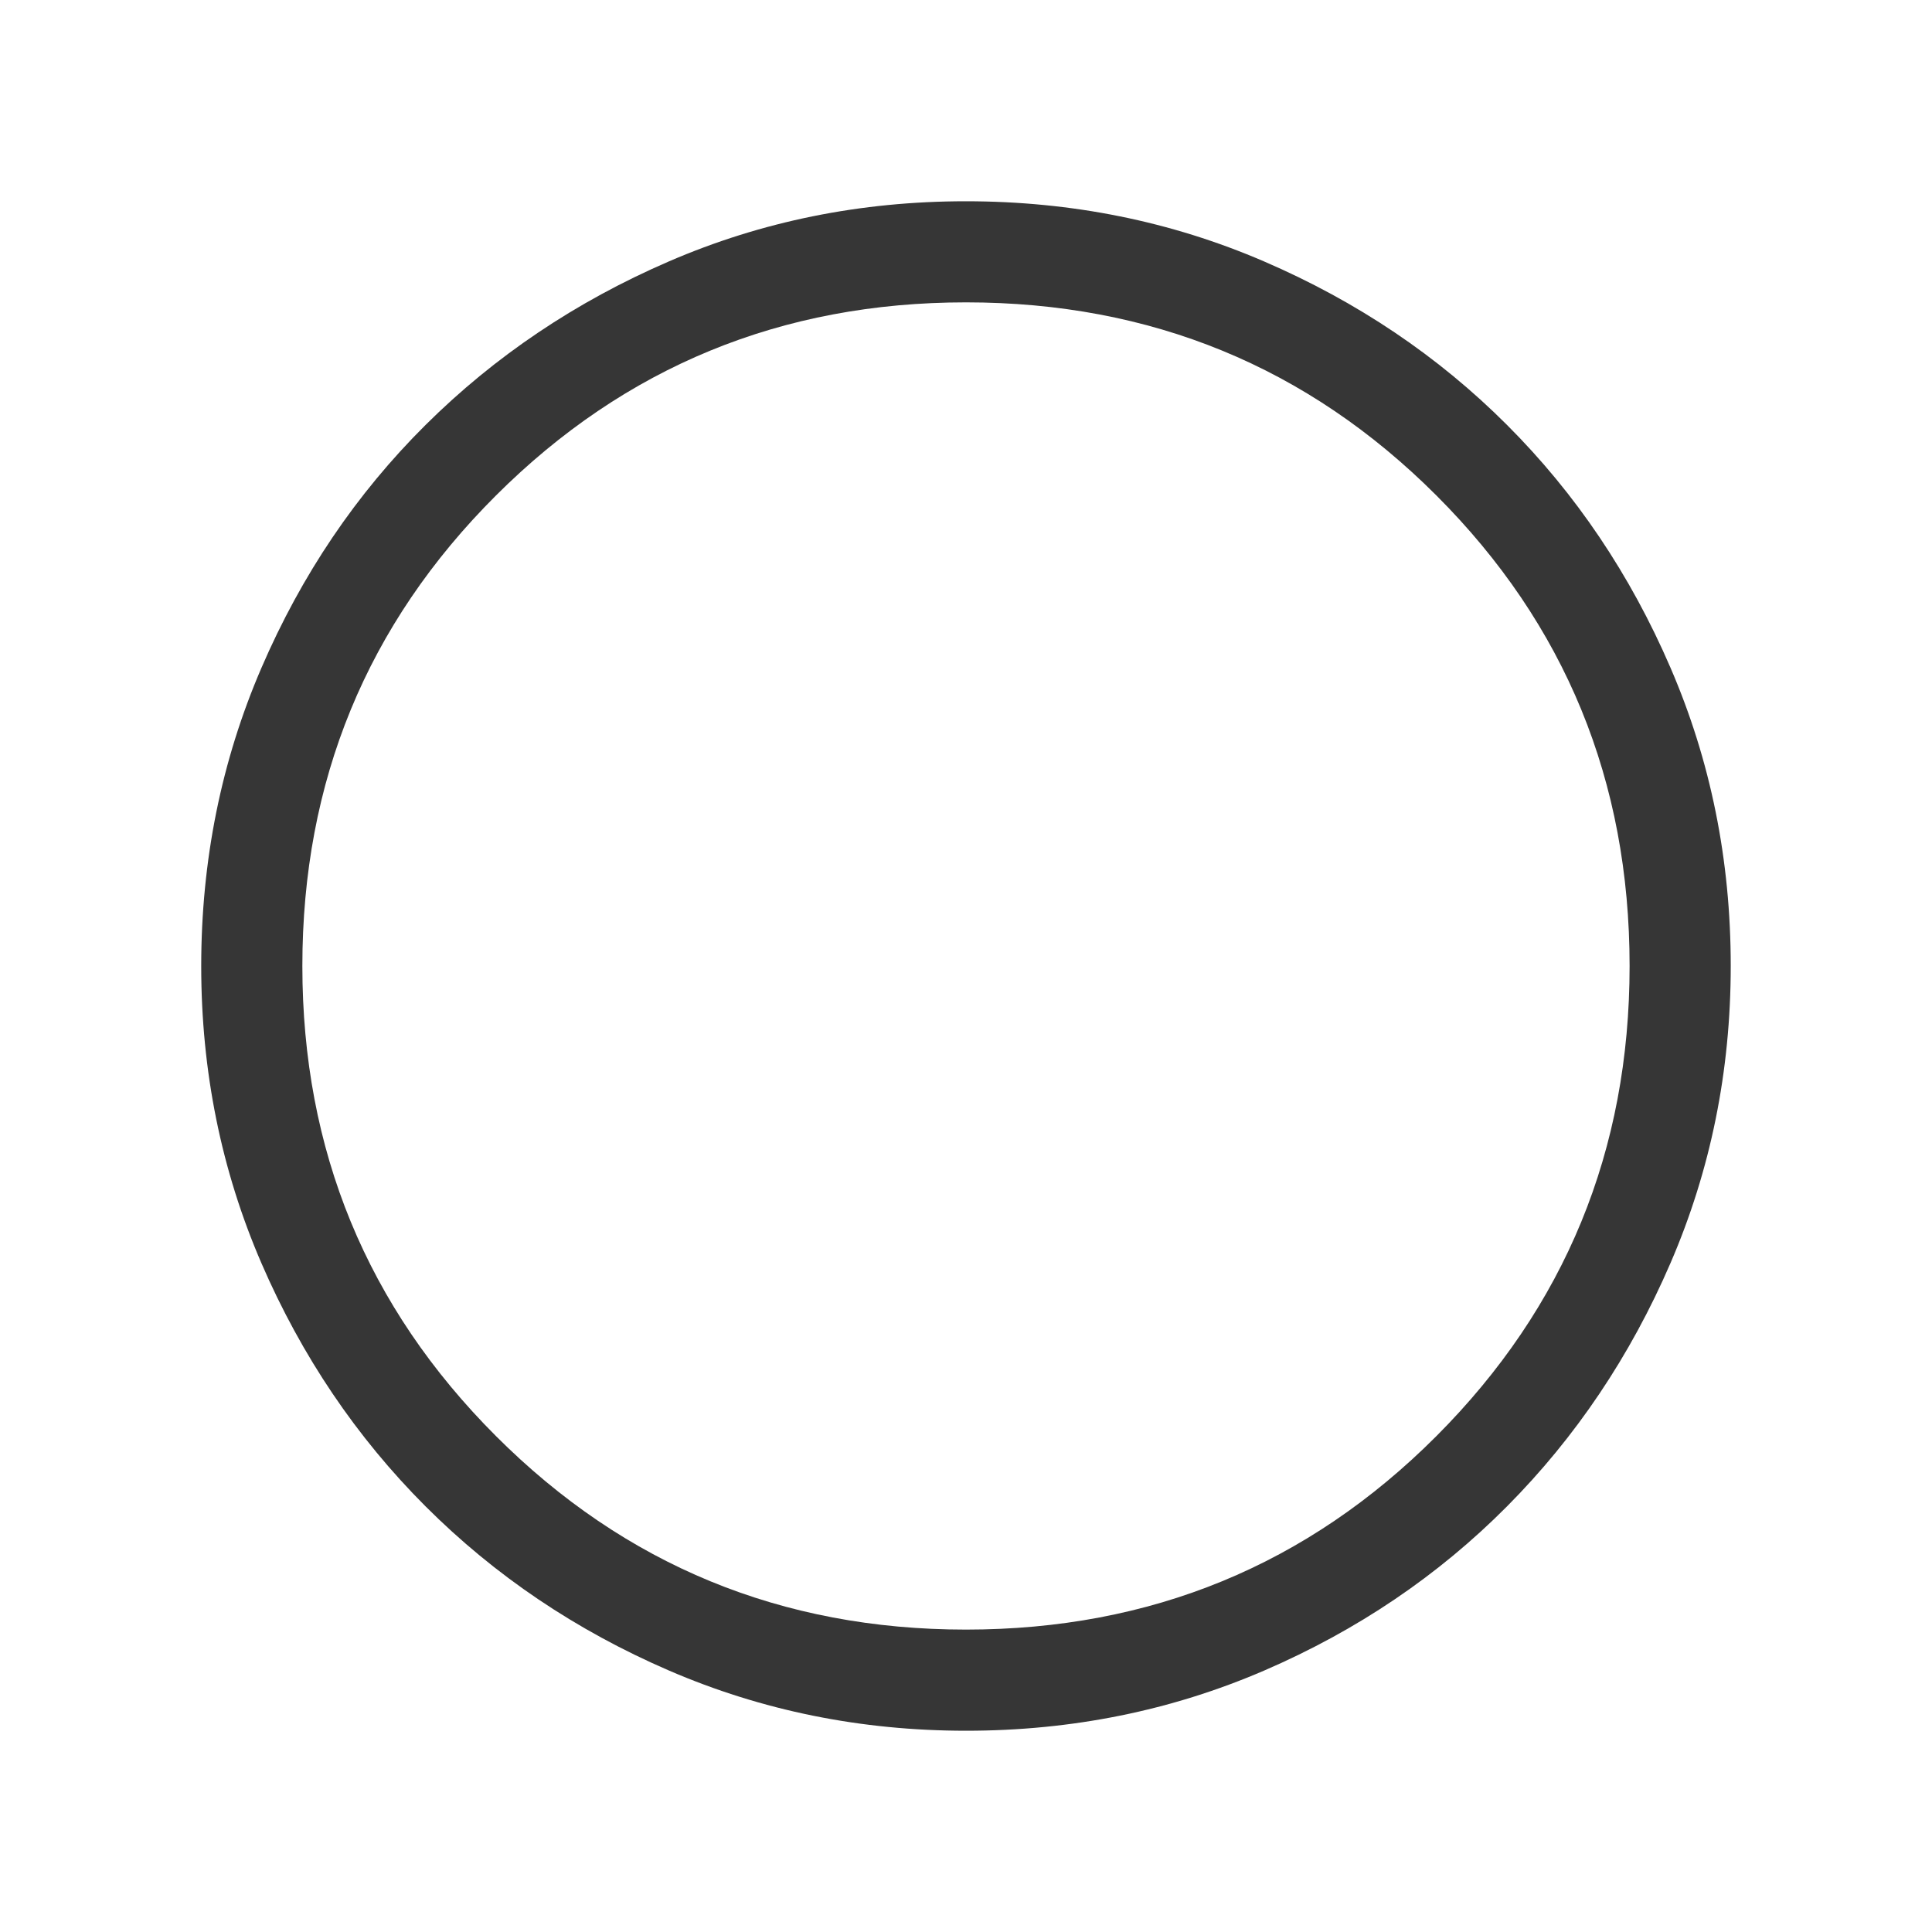 <svg width="40" height="40" viewBox="0 0 40 40" fill="none" xmlns="http://www.w3.org/2000/svg">
<mask id="mask0_9226_8141" style="mask-type:alpha" maskUnits="userSpaceOnUse" x="0" y="0" width="40" height="40">
<rect width="40" height="40" fill="#D9D9D9"/>
</mask>
<g mask="url(#mask0_9226_8141)">
<path d="M20.002 35.833C17.824 35.833 15.773 35.417 13.849 34.586C11.926 33.755 10.247 32.623 8.812 31.189C7.378 29.755 6.245 28.076 5.413 26.154C4.582 24.232 4.166 22.181 4.166 20.003C4.166 17.813 4.582 15.754 5.413 13.827C6.244 11.9 7.376 10.224 8.81 8.799C10.244 7.374 11.923 6.245 13.845 5.414C15.768 4.582 17.818 4.167 19.997 4.167C22.186 4.167 24.245 4.582 26.172 5.413C28.099 6.244 29.775 7.372 31.2 8.797C32.626 10.222 33.754 11.897 34.585 13.823C35.417 15.749 35.833 17.807 35.833 19.997C35.833 22.175 35.417 24.226 34.586 26.15C33.755 28.073 32.627 29.752 31.202 31.187C29.777 32.621 28.102 33.754 26.176 34.586C24.25 35.417 22.192 35.833 20.002 35.833ZM19.999 33.739C23.827 33.739 27.074 32.403 29.74 29.732C32.406 27.06 33.739 23.816 33.739 20C33.739 16.172 32.406 12.925 29.74 10.259C27.074 7.593 23.827 6.26 19.999 6.26C16.183 6.26 12.939 7.593 10.268 10.259C7.596 12.925 6.26 16.172 6.26 20C6.26 23.816 7.596 27.06 10.268 29.732C12.939 32.403 16.183 33.739 19.999 33.739Z" fill="#363636"/>
</g>
</svg>
